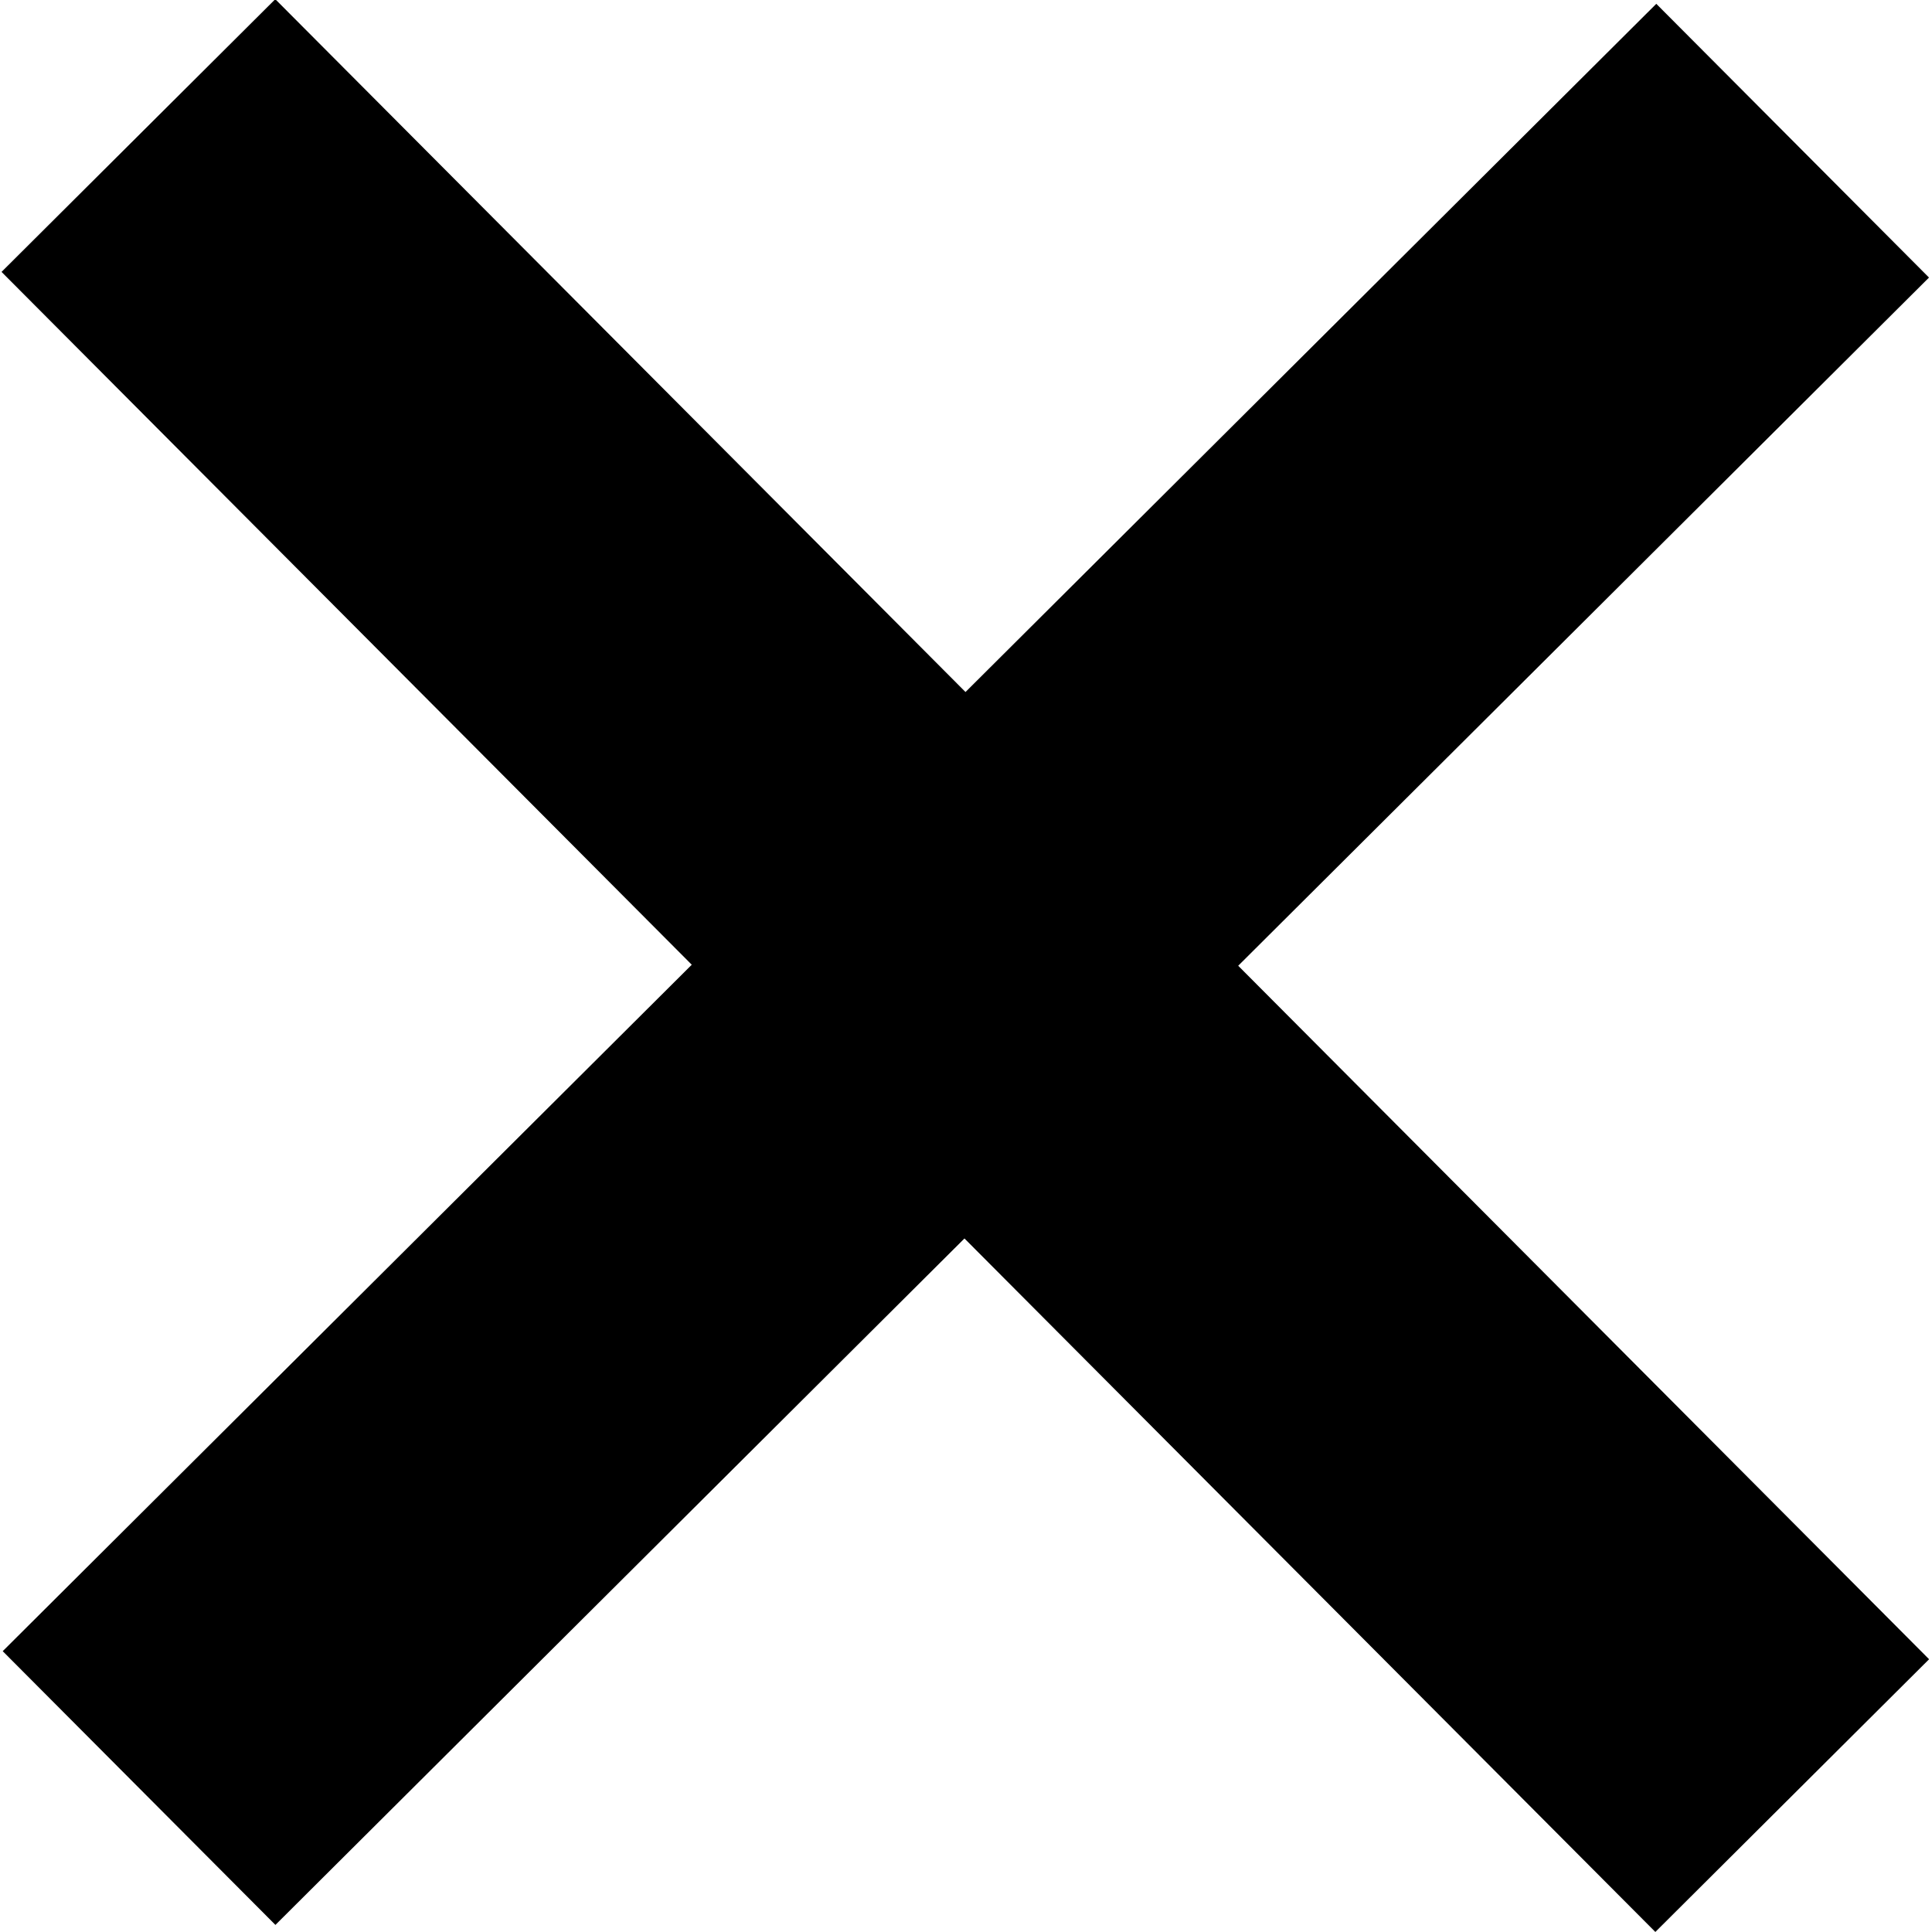 <?xml version="1.0" encoding="utf-8"?>
<svg viewBox="0 0 100 100" width="100" height="100" xmlns="http://www.w3.org/2000/svg">
  <line style="stroke: rgb(0, 0, 0); stroke-width: 20;" x1="7.164" y1="7.016" x2="92.765" y2="92.94" transform="matrix(1, 0, 0, 1, -7.105427357601002e-15, -1.4210854715202004e-14)"/>
  <line style="stroke: rgb(0, 0, 0); stroke-width: 20; fill: none; fill-opacity: 0;" x1="7.198" y1="92.549" x2="92.787" y2="7.282" transform="matrix(1, 0, 0, 1, -7.105427357601002e-15, -1.4210854715202004e-14)"/>
</svg>